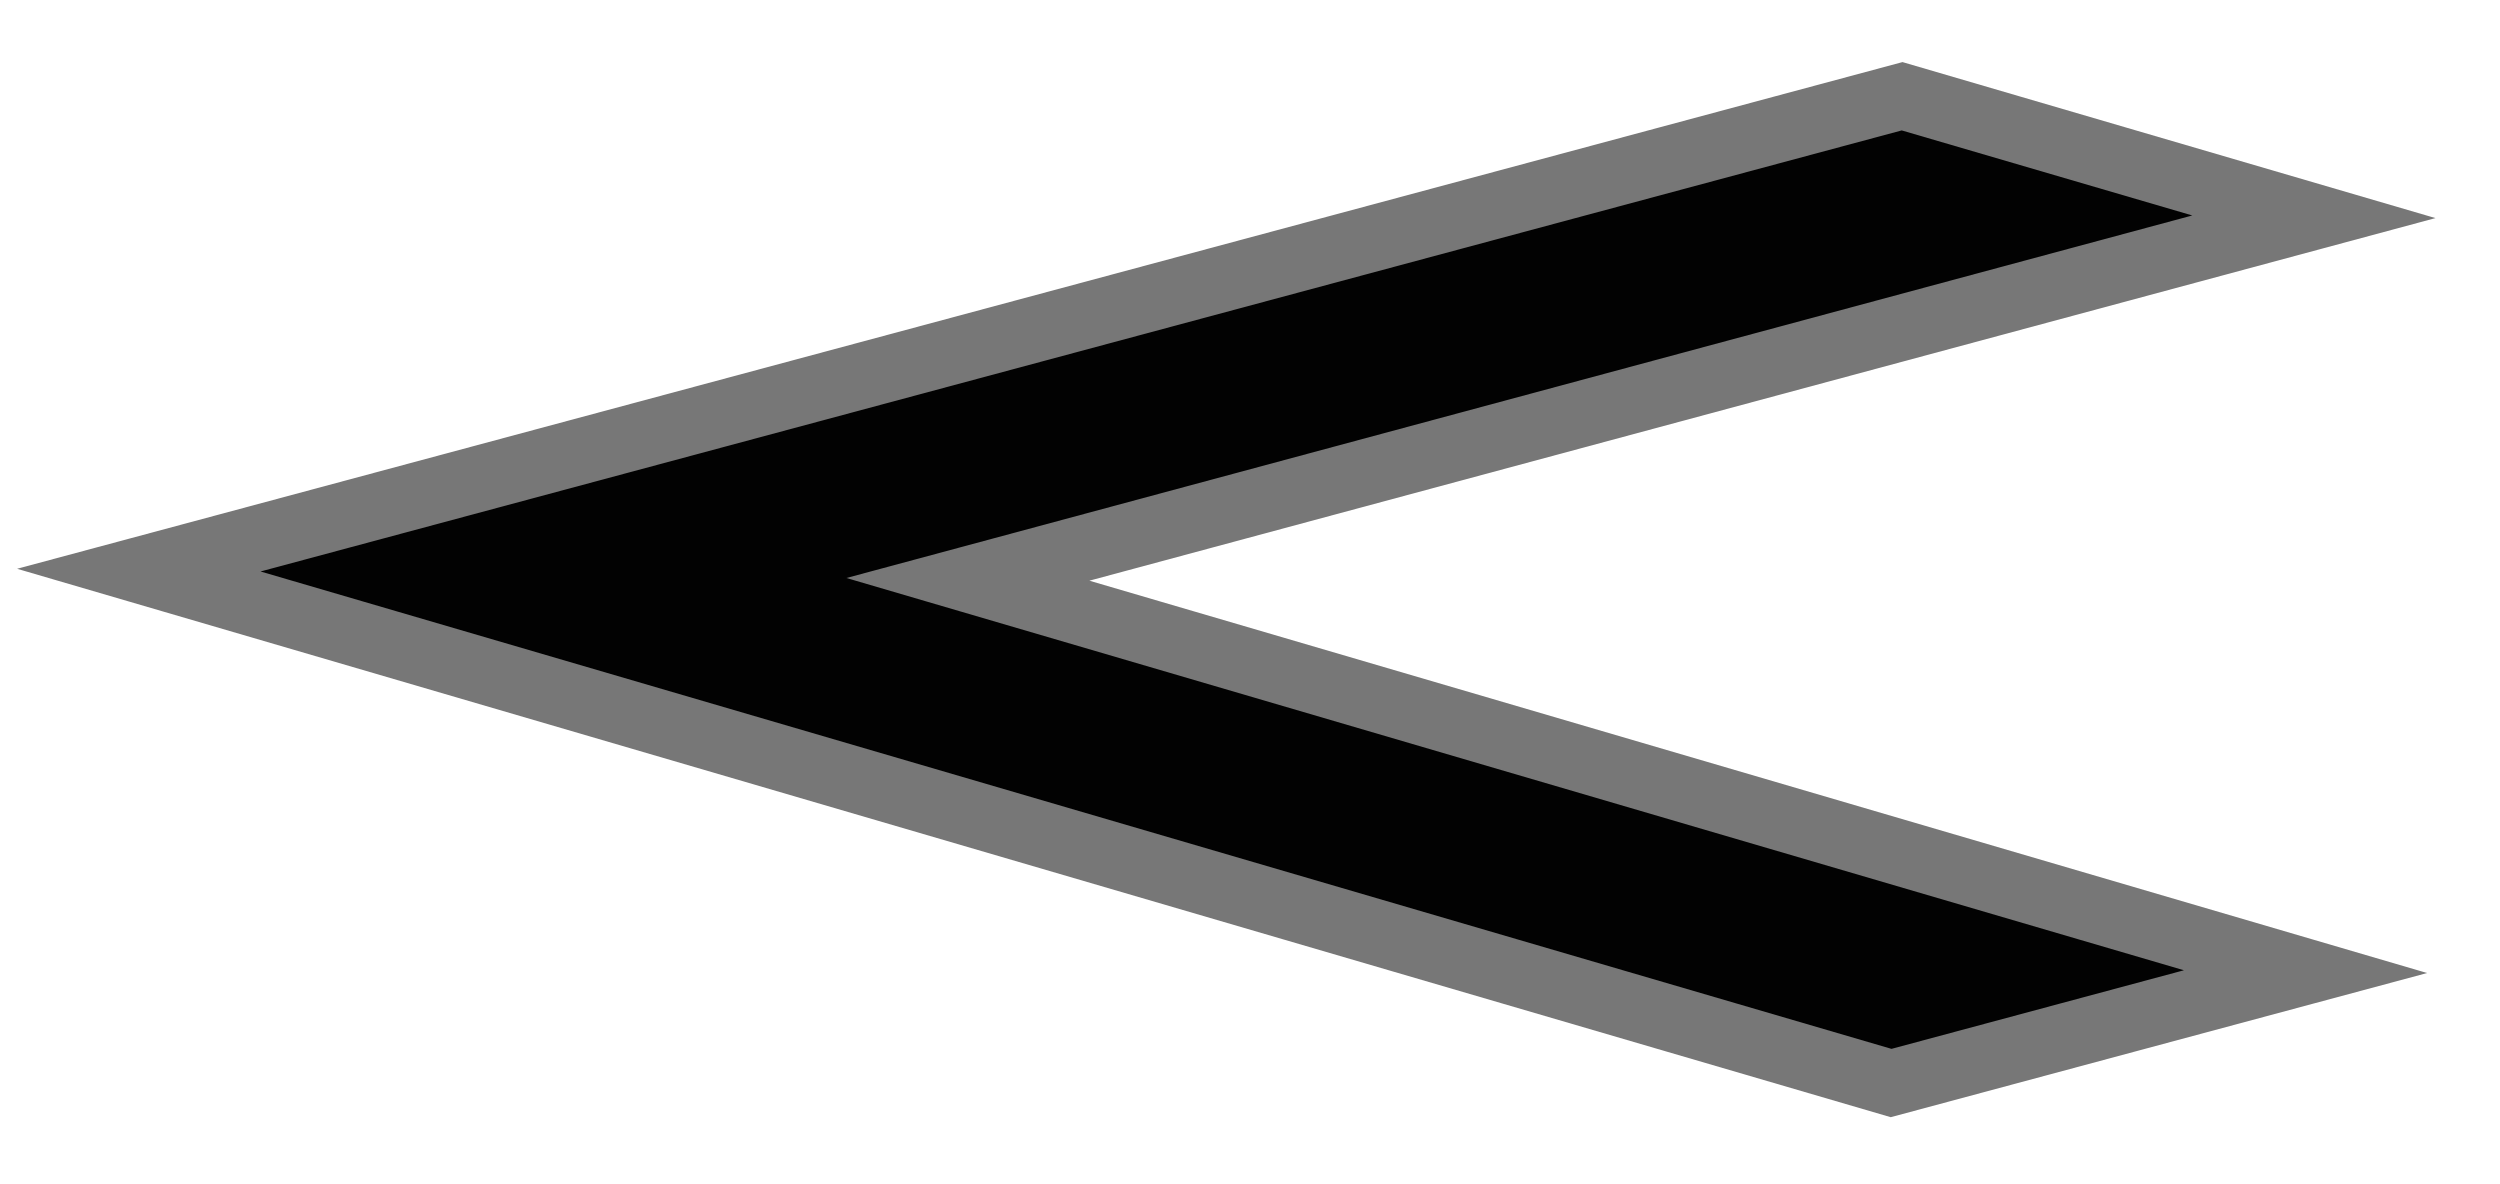 <svg width="38" height="18" viewBox="0 0 38 18" fill="none" xmlns="http://www.w3.org/2000/svg">
<path d="M35.171 3.295L14.712 8.806L35.044 14.769L28.745 16.462L2.11 8.666L28.912 1.463L35.171 3.295Z" fill="black" fill-opacity="0.99" stroke="#777"/>
</svg>
